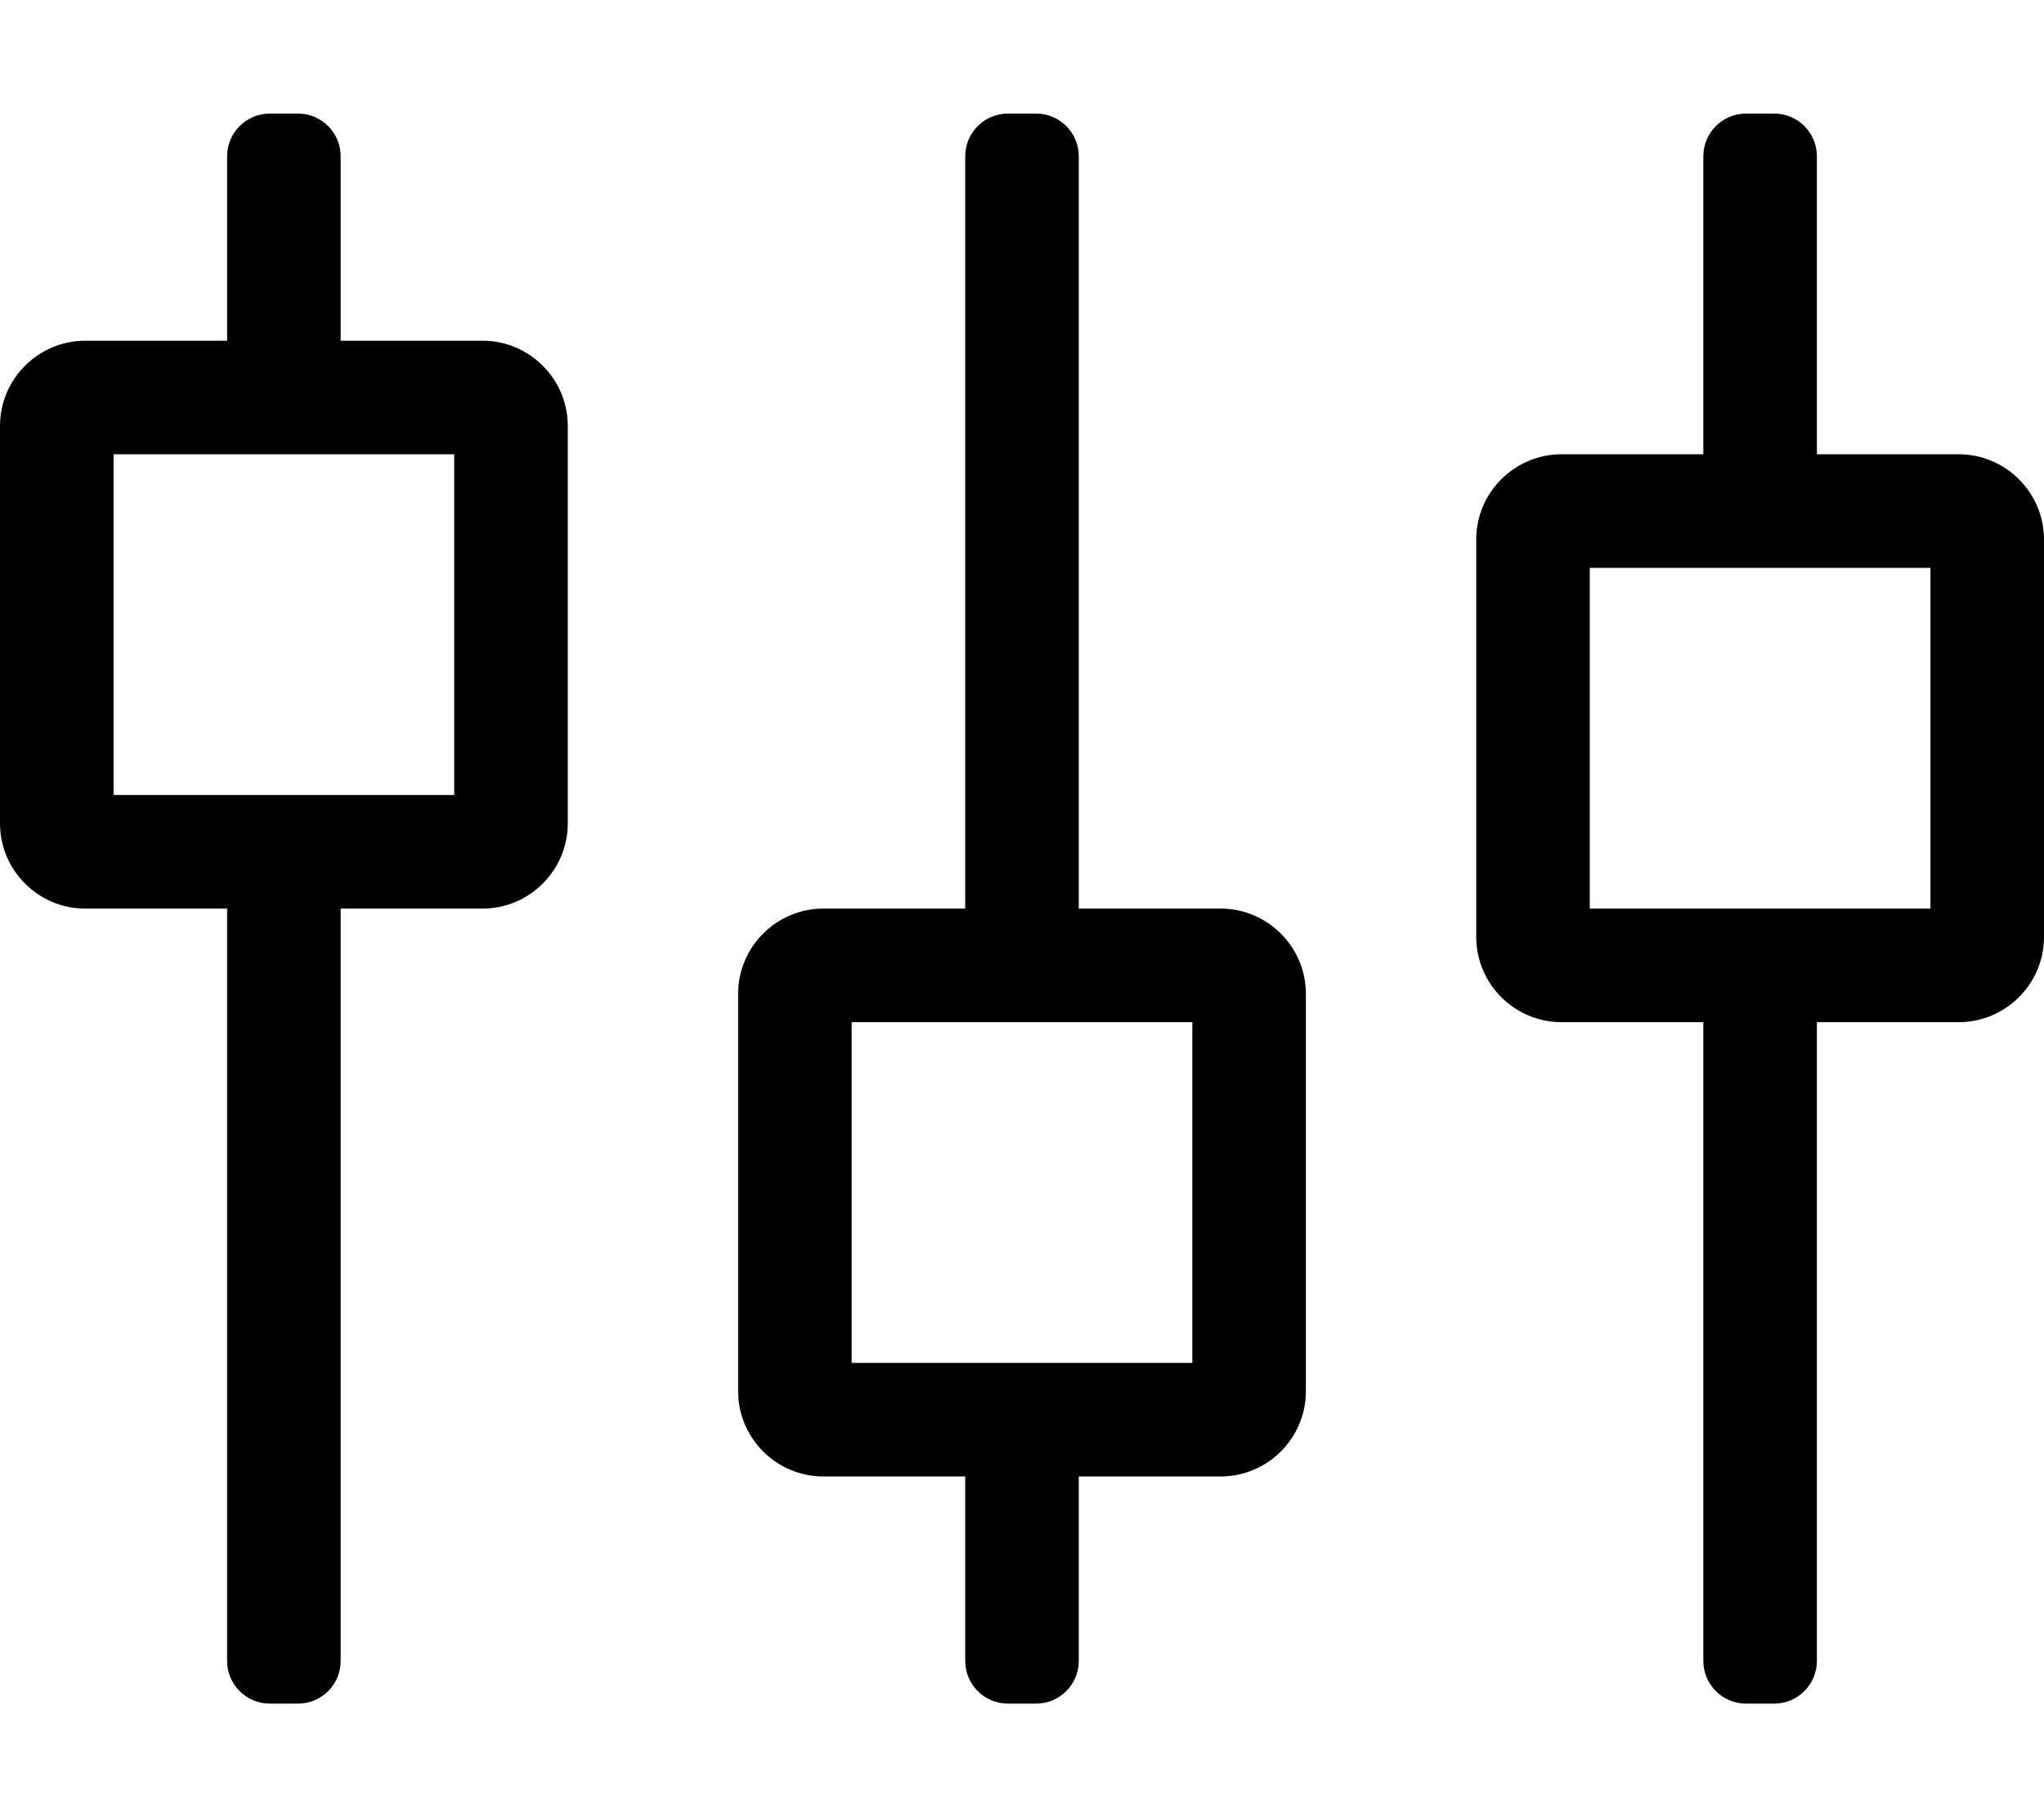 <svg xmlns="http://www.w3.org/2000/svg" viewBox="0 0 576 512"><path d="M136 96H96V44c0-6.6-5.4-12-12-12h-8c-6.6 0-12 5.4-12 12v52H24c-13.2 0-24 10.8-24 24v112c0 13.2 10.8 24 24 24h40v212c0 6.6 5.4 12 12 12h8c6.6 0 12-5.4 12-12V256h40c13.2 0 24-10.8 24-24V120c0-13.2-10.8-24-24-24zm-8 128H32v-96h96v96zm424-96h-40V44c0-6.6-5.4-12-12-12h-8c-6.6 0-12 5.4-12 12v84h-40c-13.2 0-24 10.8-24 24v112c0 13.2 10.8 24 24 24h40v180c0 6.6 5.4 12 12 12h8c6.6 0 12-5.4 12-12V288h40c13.2 0 24-10.8 24-24V152c0-13.2-10.8-24-24-24zm-8 128h-96v-96h96v96zm-200 0h-40V44c0-6.6-5.4-12-12-12h-8c-6.6 0-12 5.4-12 12v212h-40c-13.2 0-24 10.8-24 24v112c0 13.2 10.8 24 24 24h40v52c0 6.6 5.4 12 12 12h8c6.6 0 12-5.4 12-12v-52h40c13.2 0 24-10.8 24-24V280c0-13.2-10.8-24-24-24zm-8 128h-96v-96h96v96z"/></svg>